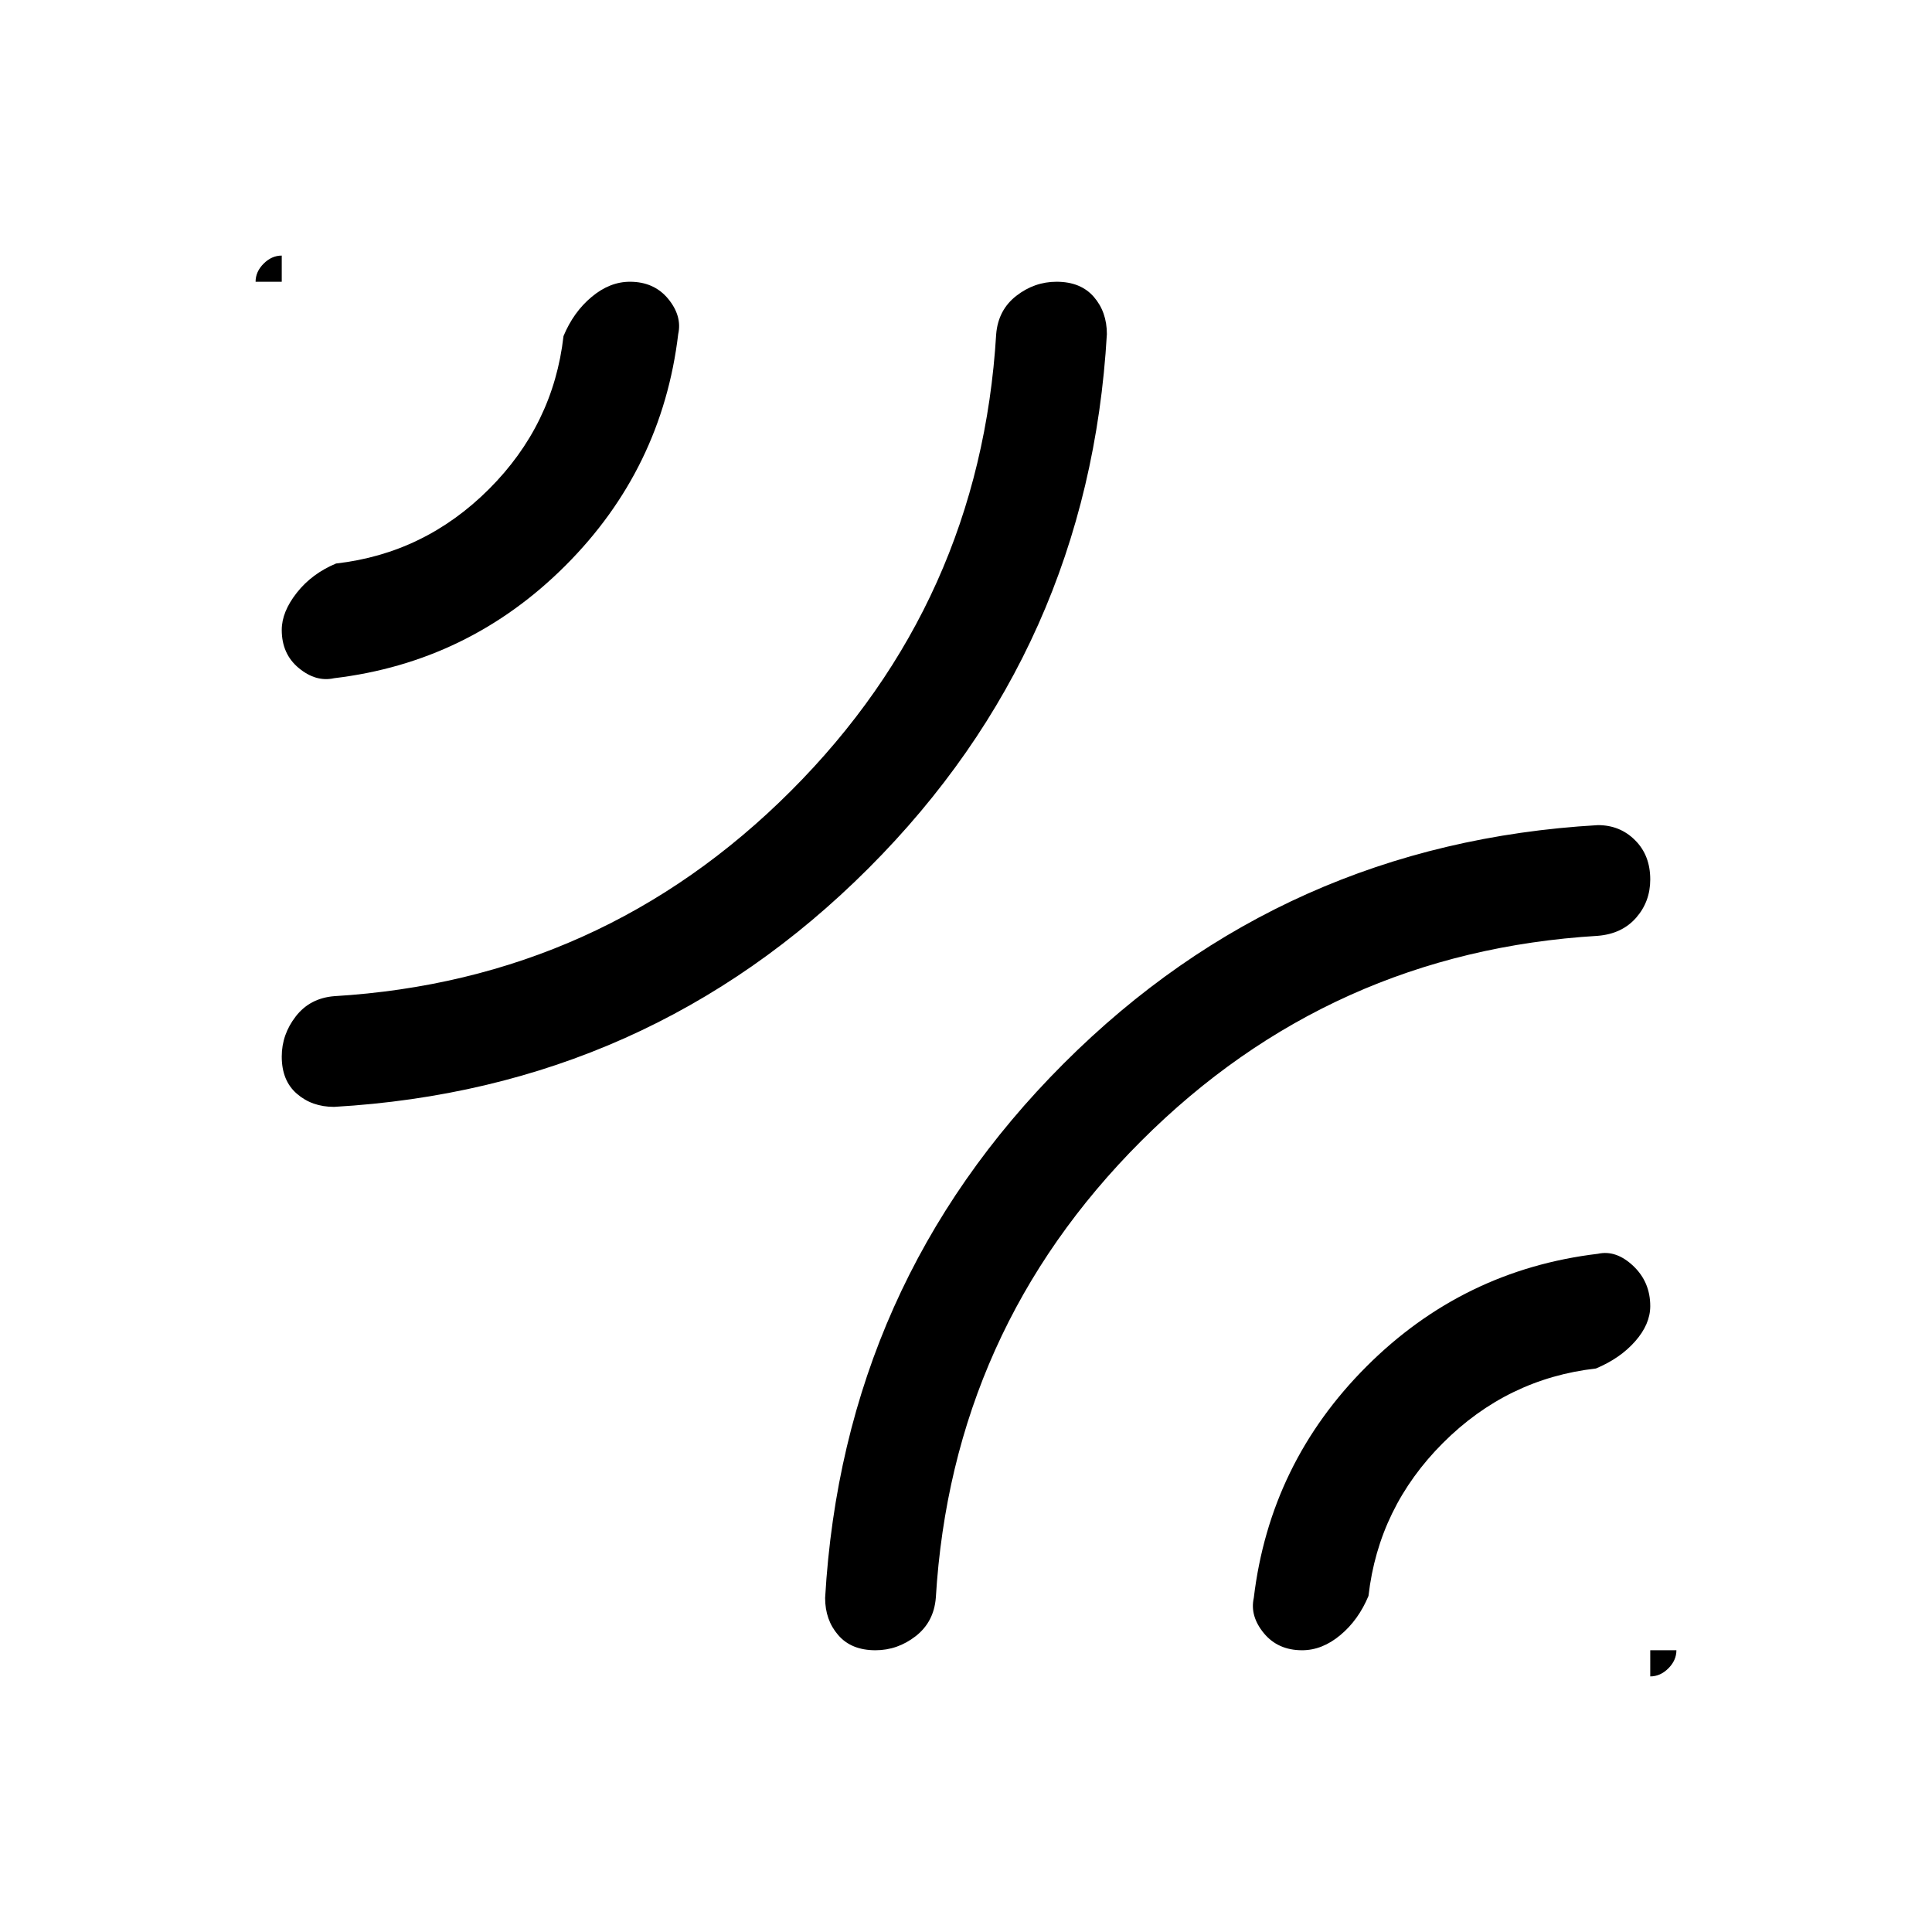<svg xmlns="http://www.w3.org/2000/svg" height="24" width="24"><path d="M3.5 3.175V3.5h-.325q0-.125.1-.225t.225-.1Zm.65 10.575q-.275 0-.462-.163-.188-.162-.188-.462 0-.275.175-.5.175-.225.475-.25 3.325-.2 5.675-2.55 2.35-2.35 2.55-5.675.025-.3.25-.475t.5-.175q.3 0 .463.188.162.187.162.462-.225 3.9-2.962 6.637Q8.05 13.525 4.15 13.75Zm0-5.325q-.225.05-.437-.125-.213-.175-.213-.475 0-.225.188-.463.187-.237.487-.362 1.1-.125 1.9-.925.8-.8.925-1.9.125-.3.35-.487.225-.188.475-.188.3 0 .475.212.175.213.125.438-.2 1.675-1.4 2.875t-2.875 1.4ZM10.875 20.5q-.3 0-.462-.188-.163-.187-.163-.462.225-3.9 2.963-6.638 2.737-2.737 6.637-2.962.275 0 .462.188.188.187.188.487 0 .275-.175.475-.175.2-.475.225-3.325.2-5.675 2.55-2.35 2.35-2.55 5.675-.025.3-.25.475t-.5.175Zm9.95 0q0 .125-.1.225t-.225.1V20.5Zm-4.65 0q-.3 0-.475-.212-.175-.213-.125-.438.2-1.675 1.4-2.875t2.875-1.4q.225-.05.438.15.212.2.212.5 0 .225-.188.438-.187.212-.487.337-1.1.125-1.9.925-.8.8-.925 1.9-.125.3-.35.487-.225.188-.475.188Z"/></svg>